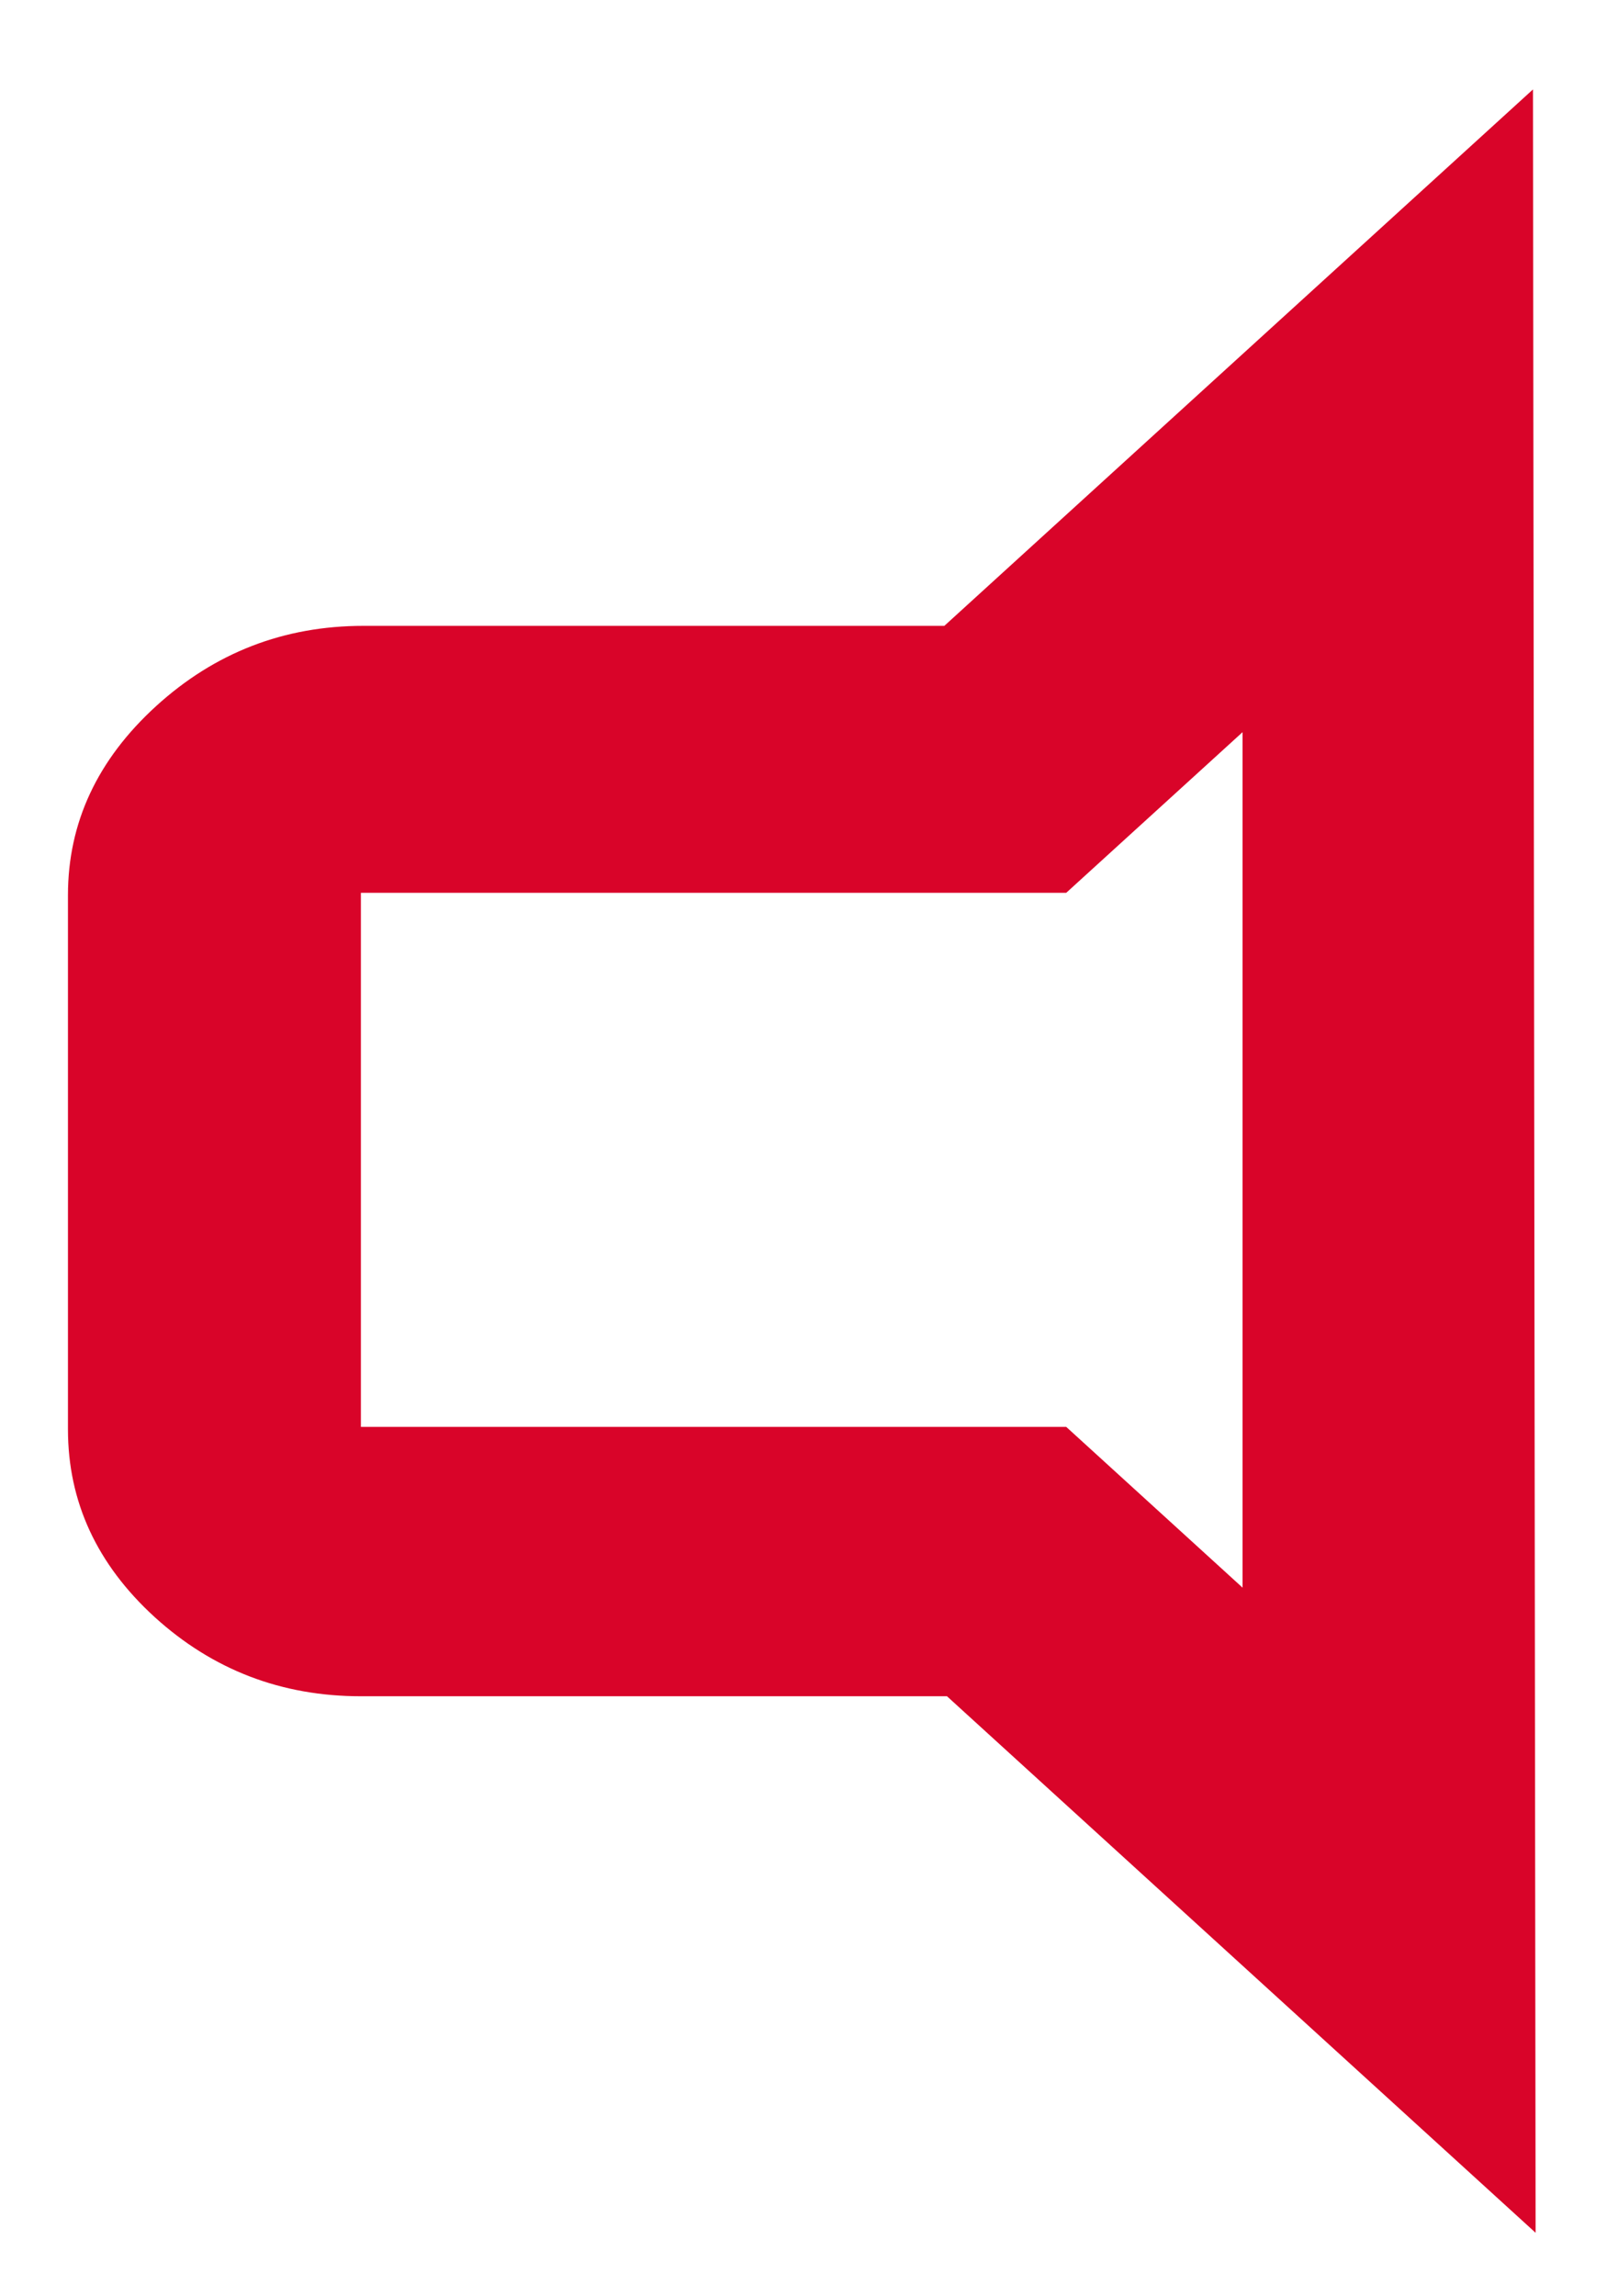 <svg width="14" height="20" viewBox="0 0 14 20" fill="none" xmlns="http://www.w3.org/2000/svg">
<path d="M13.378 19.447L8.25 14.774L3.144 14.774C2.452 14.774 1.853 14.544 1.348 14.085C0.844 13.625 0.592 13.08 0.592 12.449L0.592 7.797C0.592 7.166 0.848 6.617 1.36 6.15C1.872 5.684 2.474 5.451 3.167 5.451L8.227 5.451L13.355 0.779L13.378 19.447ZM10.825 13.828V6.377L9.289 7.776L3.144 7.776L3.144 12.428L9.289 12.428L10.825 13.828Z" fill="#D90429"/>
</svg>
